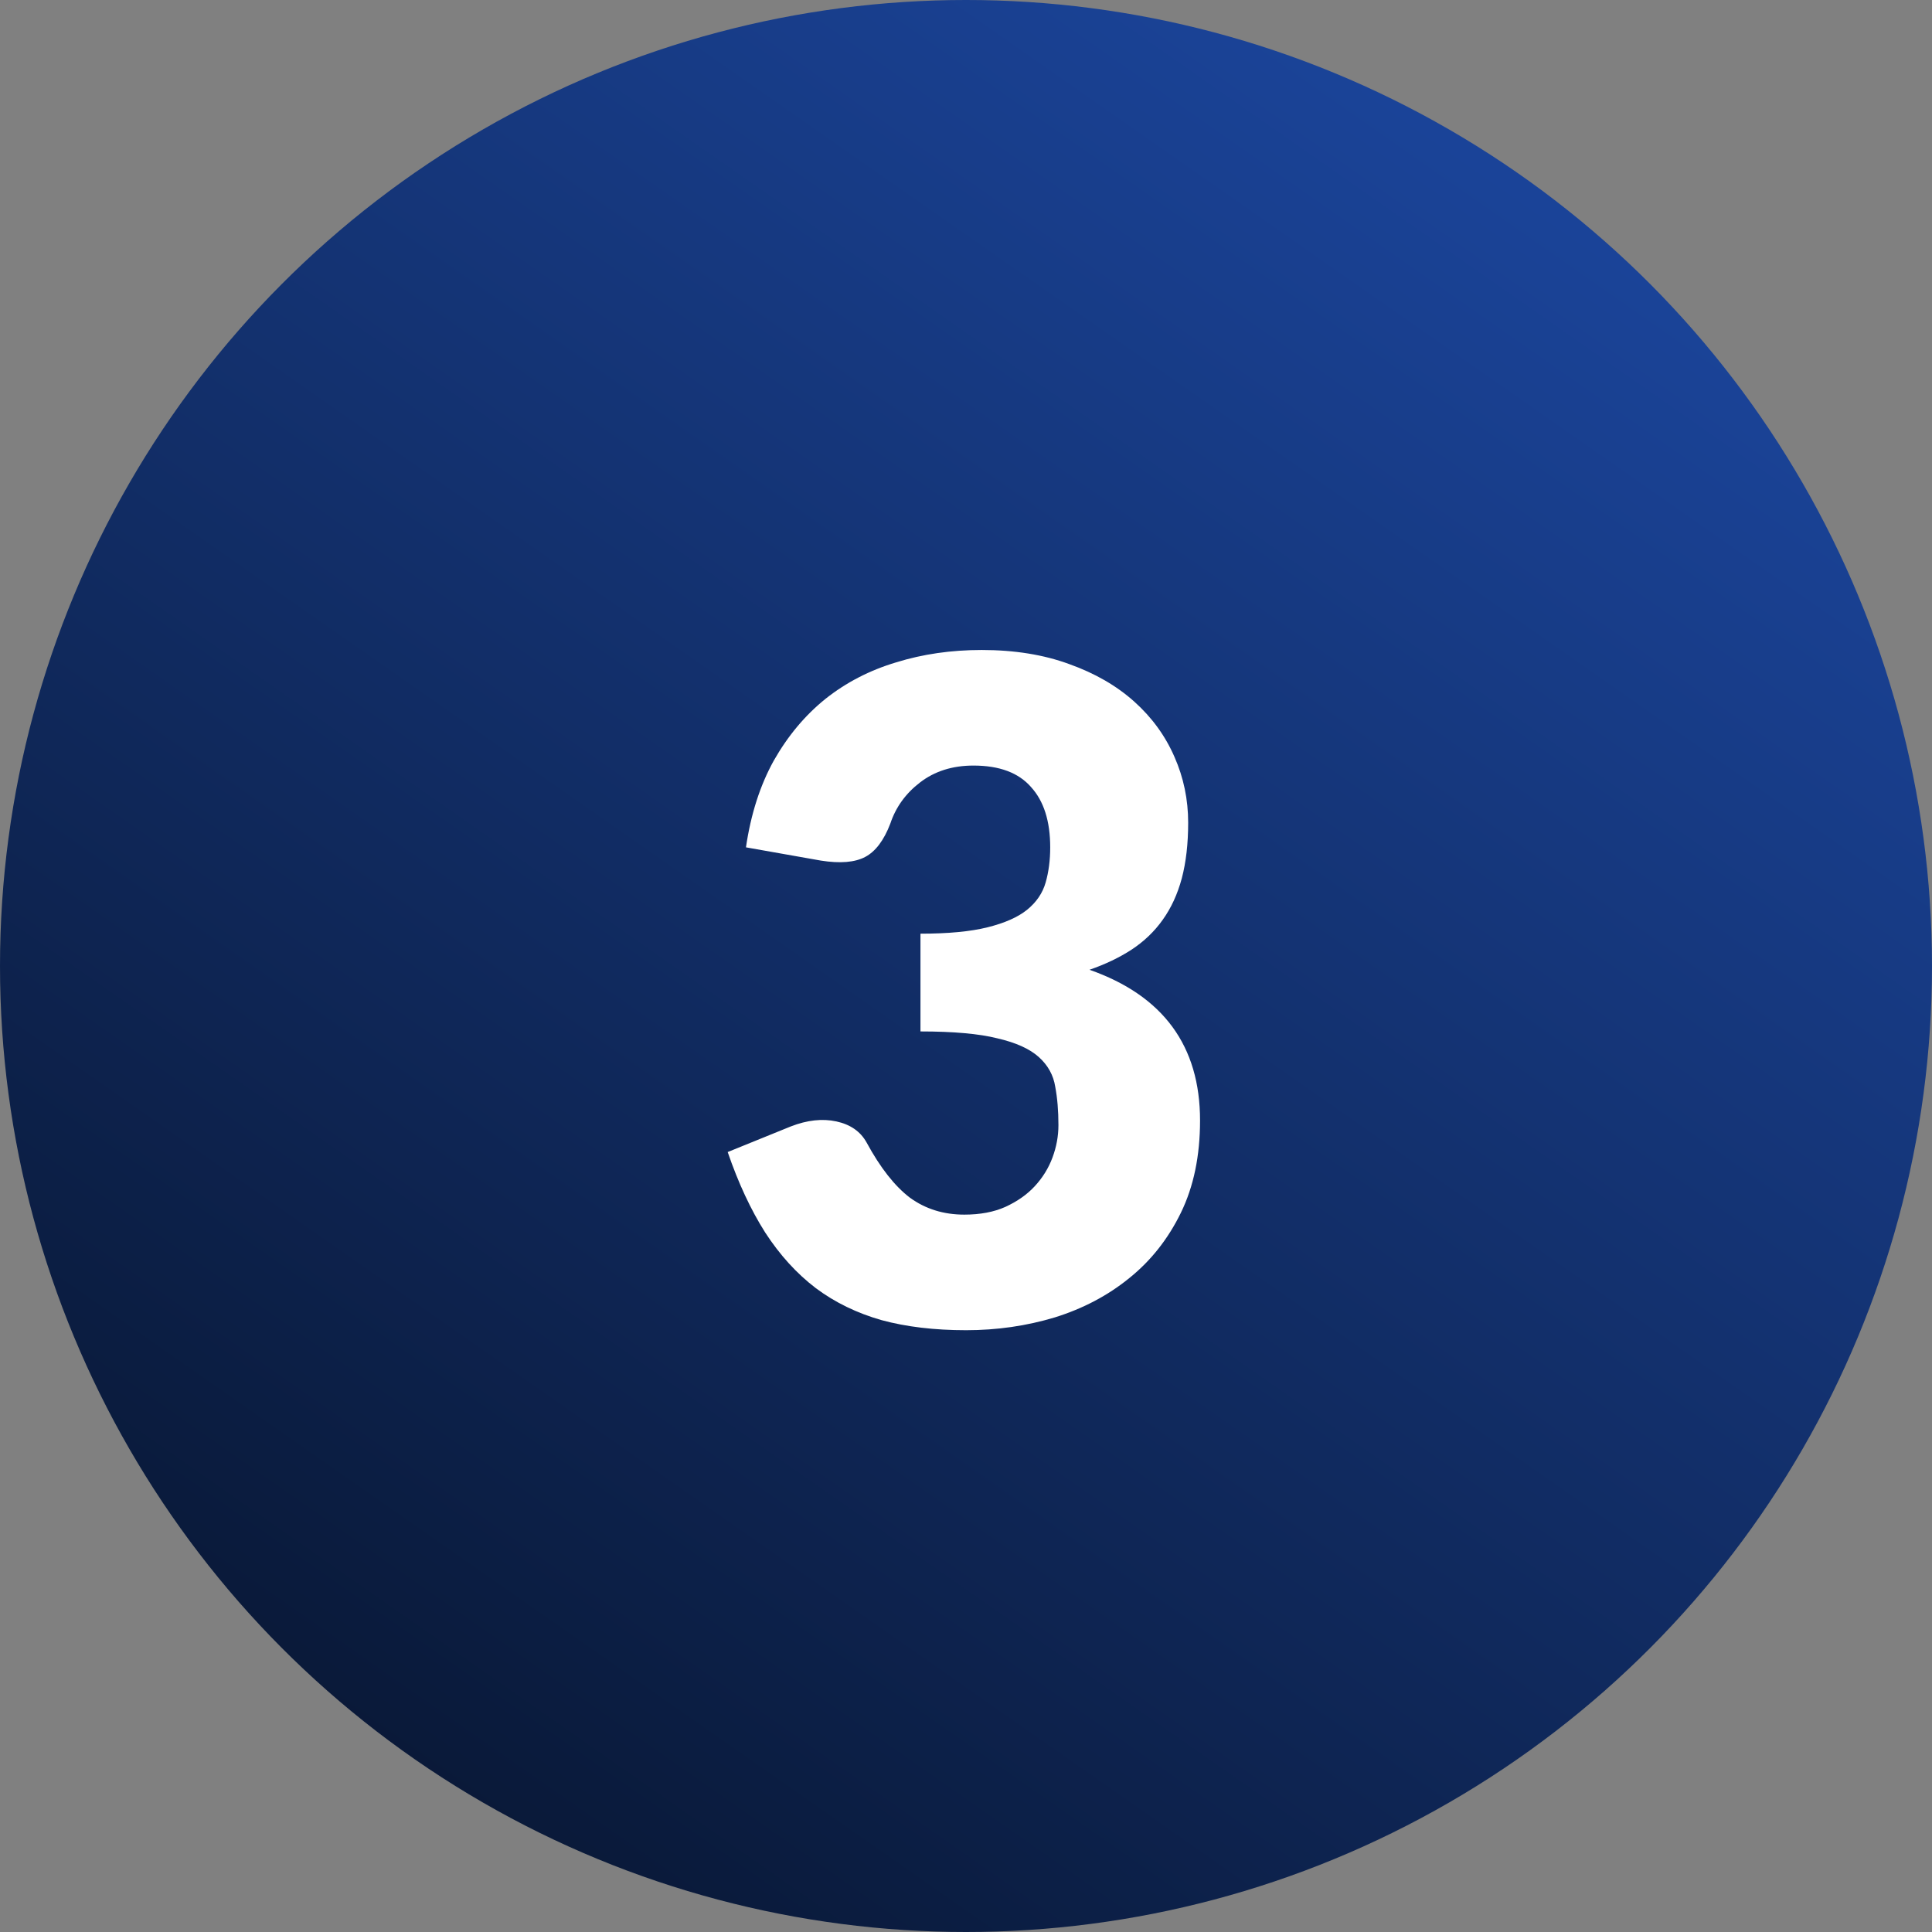 <svg width="203" height="203" viewBox="0 0 203 203" fill="none" xmlns="http://www.w3.org/2000/svg">
<rect x="0" y="0" width="203" height="203" fill="#808080" stroke="none"/>
<circle cx="101.5" cy="101.5" r="101.5" fill="url(#paint0_linear_265_406)"/>
<path d="M78.38 89.032C78.892 85.544 79.868 82.504 81.308 79.912C82.78 77.32 84.588 75.16 86.732 73.432C88.908 71.704 91.388 70.424 94.172 69.592C96.956 68.728 99.948 68.296 103.148 68.296C106.604 68.296 109.676 68.792 112.364 69.784C115.052 70.744 117.324 72.056 119.18 73.72C121.036 75.384 122.444 77.32 123.404 79.528C124.364 81.704 124.844 84.008 124.844 86.44C124.844 88.648 124.62 90.6 124.172 92.296C123.724 93.96 123.052 95.416 122.156 96.664C121.292 97.88 120.204 98.92 118.892 99.784C117.612 100.616 116.14 101.32 114.476 101.896C122.22 104.616 126.092 109.896 126.092 117.736C126.092 121.448 125.42 124.68 124.076 127.432C122.732 130.184 120.924 132.472 118.652 134.296C116.412 136.12 113.804 137.496 110.828 138.424C107.852 139.32 104.748 139.768 101.516 139.768C98.188 139.768 95.228 139.416 92.636 138.712C90.044 137.976 87.74 136.856 85.724 135.352C83.708 133.816 81.932 131.864 80.396 129.496C78.892 127.128 77.58 124.312 76.46 121.048L83.084 118.36C84.812 117.688 86.412 117.512 87.884 117.832C89.356 118.152 90.412 118.888 91.052 120.04C92.492 122.696 94.012 124.632 95.612 125.848C97.244 127.032 99.148 127.624 101.324 127.624C102.988 127.624 104.428 127.352 105.644 126.808C106.892 126.232 107.916 125.512 108.716 124.648C109.548 123.752 110.172 122.744 110.588 121.624C111.004 120.504 111.212 119.368 111.212 118.216C111.212 116.712 111.1 115.368 110.876 114.184C110.684 112.968 110.108 111.928 109.148 111.064C108.188 110.2 106.732 109.544 104.78 109.096C102.86 108.616 100.172 108.376 96.716 108.376V98.104C99.628 98.104 101.98 97.88 103.772 97.432C105.564 96.984 106.94 96.376 107.9 95.608C108.892 94.808 109.548 93.848 109.868 92.728C110.188 91.608 110.348 90.376 110.348 89.032C110.348 86.28 109.676 84.168 108.332 82.696C107.02 81.192 105.004 80.44 102.284 80.44C100.076 80.44 98.204 81.032 96.668 82.216C95.164 83.368 94.124 84.808 93.548 86.536C92.876 88.296 91.996 89.464 90.908 90.04C89.82 90.616 88.268 90.744 86.252 90.424L78.38 89.032Z" fill="white"/>
<defs>
<linearGradient id="paint0_linear_265_406" x1="182.5" y1="25.5" x2="58.5" y2="203" gradientUnits="userSpaceOnUse">
<stop stop-color="#1B459C"/>
<stop offset="1" stop-color="#091836"/>
</linearGradient>
</defs>
</svg>
